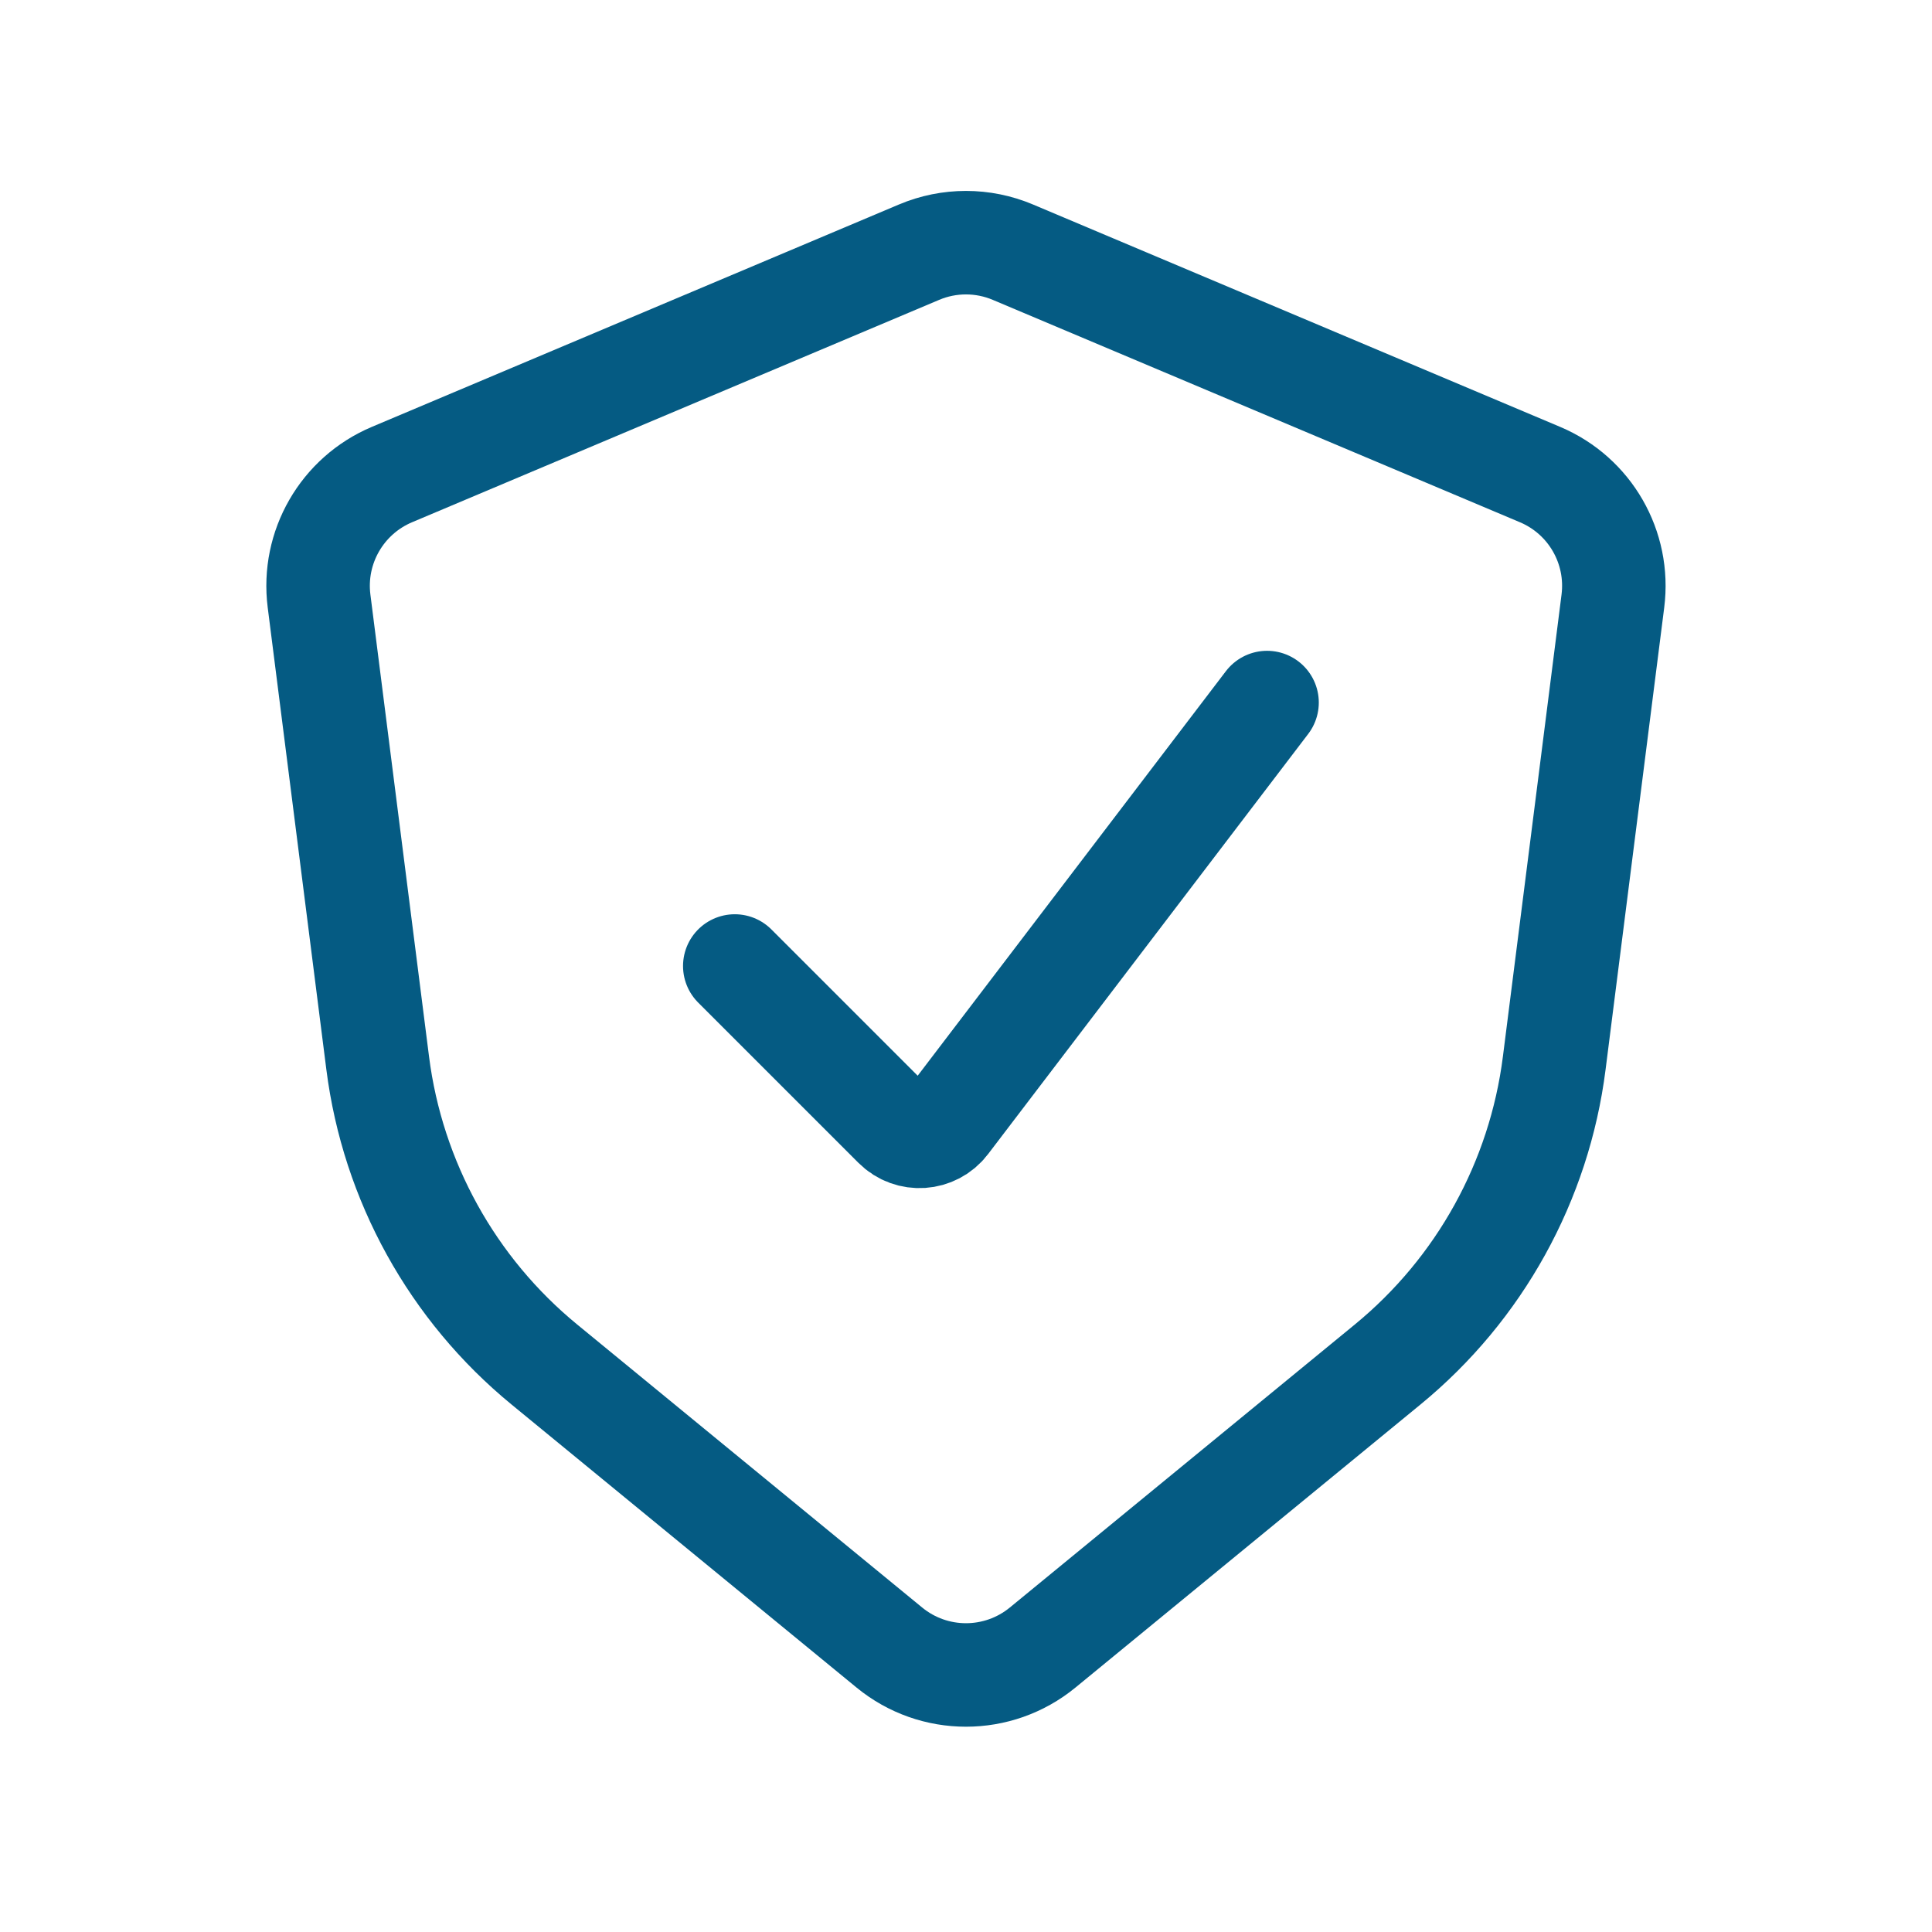 <svg width="28" height="28" viewBox="0 0 28 28" fill="none" xmlns="http://www.w3.org/2000/svg">
<path d="M22.32 6.878L14.68 3.655C14.245 3.471 13.754 3.471 13.319 3.655L5.68 6.878C4.957 7.183 4.525 7.932 4.624 8.711L5.474 15.408C5.692 17.119 6.556 18.682 7.89 19.776L12.89 23.878C13.535 24.407 14.464 24.407 15.11 23.878L20.11 19.776C21.444 18.682 22.308 17.119 22.525 15.408L23.375 8.711C23.474 7.932 23.043 7.183 22.32 6.878Z" stroke="#055B83" stroke-width="1.5" stroke-linecap="round"/>
<path d="M10.649 14L12.972 16.323C13.186 16.537 13.54 16.513 13.723 16.272L18.363 10.182" stroke="#055B83" stroke-width="1.5" stroke-linecap="round"/>
</svg>
